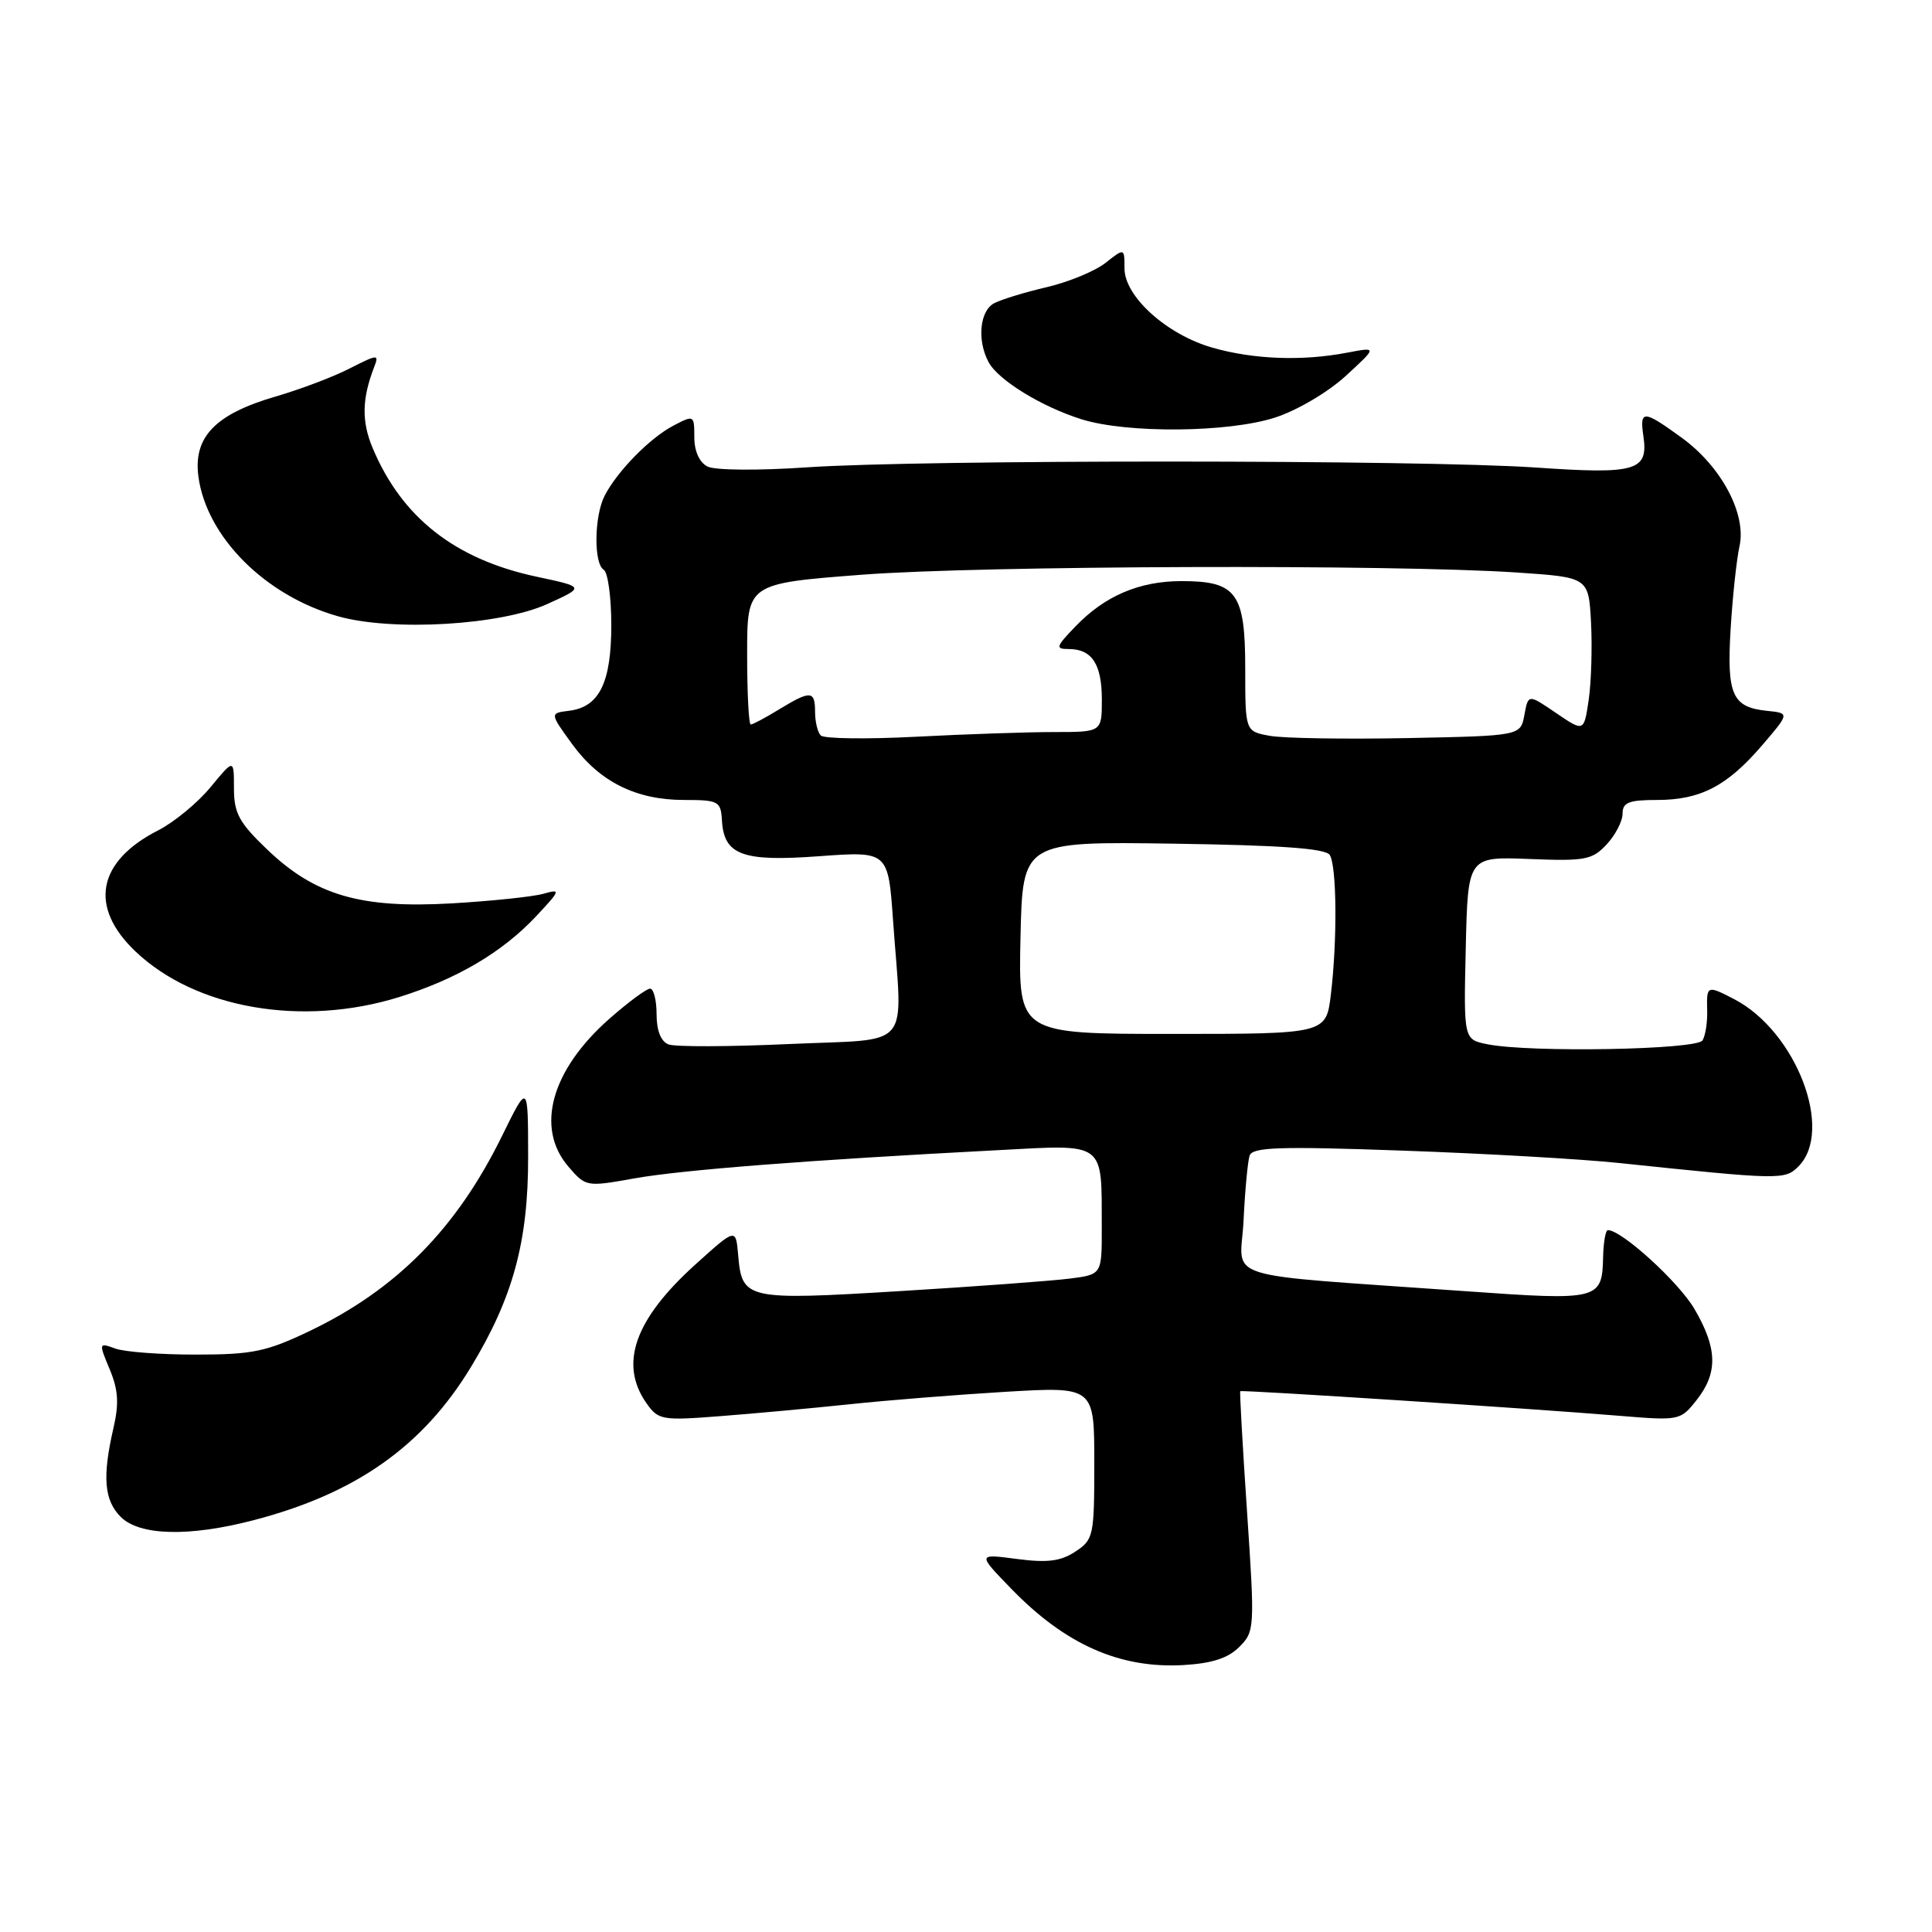 <?xml version="1.0" encoding="UTF-8" standalone="no"?>
<!DOCTYPE svg PUBLIC "-//W3C//DTD SVG 1.1//EN" "http://www.w3.org/Graphics/SVG/1.1/DTD/svg11.dtd" >
<svg xmlns="http://www.w3.org/2000/svg" xmlns:xlink="http://www.w3.org/1999/xlink" version="1.1" viewBox="0 0 256 256">
 <g >
 <path fill="currentColor"
d=" M 164.21 218.23 C 166.25 216.19 166.28 215.76 165.24 200.32 C 164.65 191.62 164.25 184.43 164.34 184.34 C 164.53 184.15 203.10 186.65 214.57 187.60 C 222.54 188.26 222.67 188.23 224.82 185.50 C 227.66 181.90 227.57 178.65 224.52 173.44 C 222.42 169.86 214.88 162.99 213.05 163.00 C 212.75 163.00 212.47 164.59 212.42 166.53 C 212.30 172.25 211.90 172.35 194.34 171.10 C 160.76 168.70 164.39 169.86 164.78 161.69 C 164.97 157.73 165.33 153.88 165.58 153.13 C 165.95 152.00 169.48 151.88 185.77 152.46 C 196.62 152.84 209.55 153.58 214.50 154.10 C 235.96 156.35 236.49 156.36 238.30 154.56 C 243.04 149.81 238.00 136.67 229.80 132.40 C 226.20 130.53 226.12 130.56 226.21 133.86 C 226.26 135.43 225.98 137.23 225.59 137.86 C 224.82 139.10 202.74 139.50 197.10 138.37 C 193.94 137.74 193.94 137.74 194.22 125.62 C 194.50 113.50 194.50 113.50 202.64 113.82 C 210.04 114.12 210.98 113.94 212.89 111.89 C 214.05 110.64 215.00 108.81 215.00 107.81 C 215.00 106.33 215.82 106.00 219.55 106.00 C 225.31 106.00 228.84 104.17 233.47 98.78 C 237.14 94.50 237.14 94.50 234.15 94.19 C 229.52 93.72 228.79 92.07 229.32 83.30 C 229.58 79.01 230.11 74.10 230.49 72.39 C 231.45 68.11 228.08 61.80 222.82 57.99 C 217.74 54.30 217.24 54.28 217.76 57.81 C 218.43 62.39 216.81 62.87 203.50 61.95 C 188.28 60.91 122.19 60.89 107.00 61.92 C 100.49 62.37 94.74 62.32 93.75 61.82 C 92.67 61.27 92.00 59.78 92.00 57.94 C 92.00 55.00 91.96 54.97 89.25 56.39 C 86.13 58.01 81.79 62.44 80.12 65.68 C 78.73 68.39 78.65 74.67 80.00 75.50 C 80.55 75.84 81.00 79.14 81.00 82.84 C 81.00 90.46 79.41 93.69 75.41 94.18 C 72.84 94.50 72.84 94.50 75.80 98.58 C 79.44 103.59 84.27 106.00 90.65 106.00 C 95.21 106.00 95.51 106.16 95.66 108.70 C 95.92 113.31 98.37 114.21 108.59 113.45 C 117.69 112.79 117.69 112.79 118.34 122.05 C 119.58 139.44 121.13 137.59 104.58 138.34 C 96.65 138.70 89.45 138.73 88.58 138.39 C 87.57 138.00 87.00 136.56 87.00 134.39 C 87.00 132.53 86.61 131.00 86.14 131.00 C 85.67 131.00 83.25 132.79 80.77 134.97 C 73.03 141.78 70.90 149.45 75.32 154.59 C 77.63 157.27 77.71 157.28 84.07 156.14 C 90.37 155.02 107.02 153.72 132.10 152.41 C 146.65 151.64 145.96 151.13 145.99 162.69 C 146.00 168.88 146.00 168.88 141.75 169.42 C 139.41 169.72 129.27 170.47 119.22 171.08 C 98.82 172.32 98.31 172.20 97.81 166.29 C 97.50 162.72 97.50 162.72 92.21 167.49 C 84.10 174.79 82.00 180.70 85.65 185.92 C 87.23 188.16 87.69 188.25 95.40 187.65 C 99.86 187.31 107.55 186.60 112.50 186.08 C 117.45 185.55 126.79 184.81 133.25 184.42 C 145.00 183.73 145.00 183.73 145.00 193.84 C 145.00 203.54 144.90 204.02 142.48 205.60 C 140.54 206.88 138.77 207.10 134.73 206.57 C 129.50 205.88 129.50 205.88 134.00 210.52 C 141.16 217.91 148.39 221.11 156.81 220.63 C 160.58 220.41 162.73 219.72 164.21 218.23 Z  M 33.54 201.45 C 47.12 197.93 56.04 191.65 62.42 181.11 C 67.98 171.94 70.00 164.50 69.98 153.28 C 69.97 143.50 69.97 143.50 66.53 150.50 C 60.51 162.78 52.54 170.86 41.00 176.38 C 35.31 179.10 33.44 179.49 26.00 179.49 C 21.32 179.50 16.50 179.14 15.28 178.69 C 13.08 177.89 13.07 177.93 14.53 181.43 C 15.67 184.15 15.79 185.96 15.03 189.24 C 13.54 195.70 13.80 198.80 16.00 201.00 C 18.49 203.49 25.05 203.66 33.54 201.45 Z  M 52.88 132.12 C 60.53 129.73 66.53 126.20 71.00 121.45 C 74.29 117.94 74.35 117.76 72.00 118.43 C 70.62 118.82 65.18 119.39 59.89 119.70 C 47.78 120.40 41.75 118.64 35.40 112.56 C 31.67 108.99 31.00 107.75 31.00 104.44 C 31.00 100.54 31.00 100.54 27.90 104.30 C 26.20 106.37 23.08 108.94 20.97 110.02 C 12.88 114.14 11.74 120.16 17.95 126.07 C 25.93 133.66 40.06 136.10 52.88 132.12 Z  M 72.51 80.04 C 77.50 77.78 77.50 77.78 71.17 76.43 C 60.30 74.13 53.23 68.58 49.36 59.32 C 47.90 55.83 47.96 52.82 49.57 48.66 C 50.25 46.91 50.08 46.92 46.36 48.81 C 44.21 49.92 39.79 51.59 36.56 52.53 C 28.53 54.86 25.59 57.90 26.29 63.15 C 27.37 71.15 35.15 78.94 44.79 81.66 C 51.97 83.69 66.32 82.85 72.51 80.04 Z  M 168.95 55.33 C 171.88 54.38 175.95 51.98 178.32 49.81 C 182.50 45.97 182.50 45.97 178.50 46.73 C 172.58 47.87 166.12 47.63 160.66 46.07 C 154.60 44.34 149.00 39.29 149.00 35.56 C 149.00 32.85 149.00 32.85 146.49 34.83 C 145.11 35.92 141.62 37.36 138.74 38.04 C 135.86 38.71 132.71 39.67 131.75 40.17 C 129.82 41.16 129.44 45.09 130.99 47.98 C 132.26 50.36 138.02 53.90 143.32 55.56 C 149.38 57.45 162.75 57.33 168.95 55.33 Z  M 135.22 124.25 C 135.50 111.50 135.50 111.50 155.47 111.79 C 169.73 112.00 175.65 112.42 176.20 113.29 C 177.13 114.76 177.21 124.57 176.35 131.75 C 175.72 137.00 175.72 137.00 155.33 137.00 C 134.94 137.00 134.94 137.00 135.22 124.25 Z  M 108.75 97.45 C 108.34 97.02 108.00 95.62 108.00 94.33 C 108.00 91.49 107.42 91.45 103.23 94.00 C 101.43 95.10 99.74 96.00 99.48 96.00 C 99.21 96.00 99.00 91.80 99.00 86.66 C 99.00 77.32 99.00 77.32 114.25 76.15 C 130.14 74.94 184.53 74.76 201.00 75.86 C 210.50 76.50 210.50 76.50 210.82 82.50 C 210.99 85.80 210.85 90.41 210.51 92.74 C 209.88 96.99 209.88 96.99 206.19 94.48 C 202.50 91.96 202.50 91.96 201.99 94.73 C 201.48 97.50 201.48 97.50 186.49 97.80 C 178.25 97.96 170.04 97.83 168.25 97.50 C 165.00 96.91 165.00 96.91 165.00 88.61 C 165.00 78.57 163.86 77.00 156.57 77.00 C 150.95 77.00 146.37 78.96 142.46 83.05 C 139.90 85.71 139.82 86.00 141.61 86.00 C 144.69 86.00 146.00 88.01 146.00 92.70 C 146.00 97.00 146.00 97.00 139.66 97.00 C 136.17 97.00 127.96 97.28 121.41 97.62 C 114.86 97.96 109.16 97.89 108.75 97.45 Z "/>
</g>
</svg>